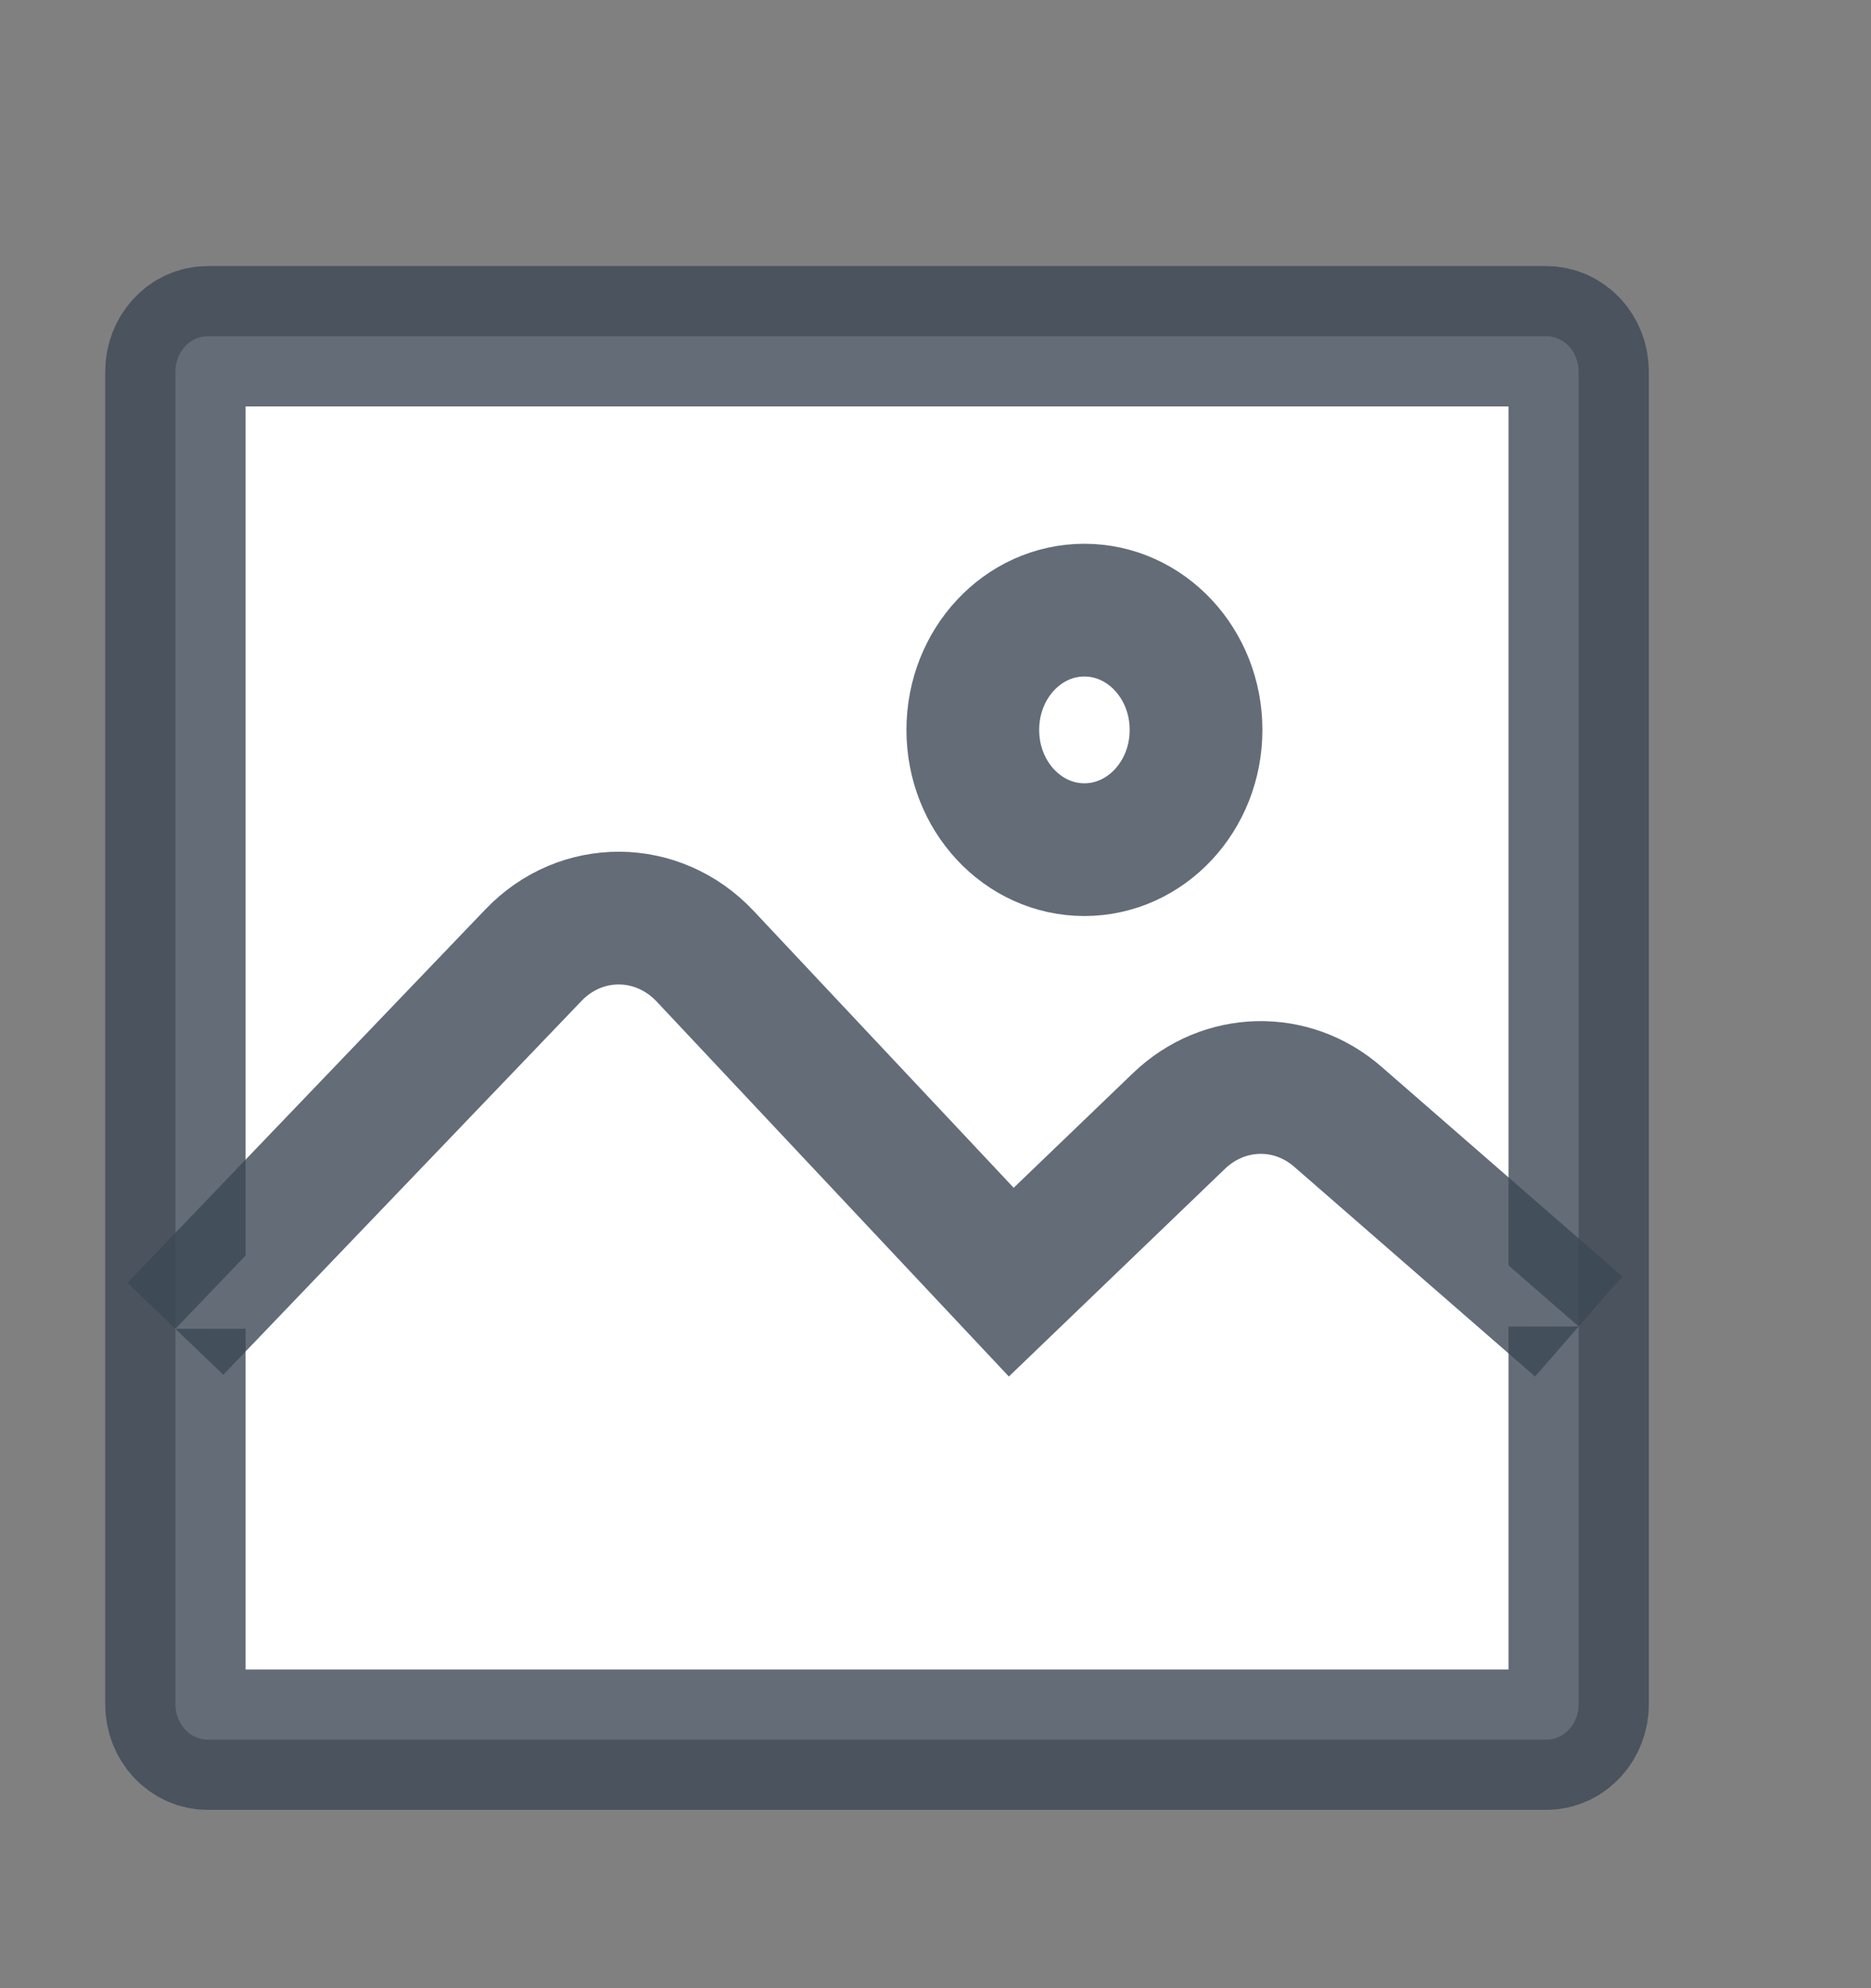 <svg width="16" height="17" viewBox="0 0 16 17" fill="none" xmlns="http://www.w3.org/2000/svg">
<rect x="0" y="0" width="16" height="17" fill="#808080" stroke="none"/>
<path d="M13.223 2.875H1.776C1.624 2.875 1.5 3.01 1.5 3.177V14.573C1.5 14.74 1.624 14.875 1.776 14.875H13.223C13.376 14.875 13.5 14.74 13.5 14.573V3.177C13.5 3.01 13.376 2.875 13.223 2.875Z" fill="white" stroke="#3D4755" stroke-opacity="0.8" stroke-width="1.2" stroke-miterlimit="10"/>
<path d="M1.5 11.362L4.561 8.168C4.968 7.741 5.623 7.745 6.029 8.175L8.648 10.963L10.083 9.584C10.465 9.218 11.043 9.201 11.442 9.55L13.5 11.342" fill="white"/>
<path d="M1.5 11.362L4.561 8.168C4.968 7.741 5.623 7.745 6.029 8.175L8.648 10.963L10.083 9.584C10.465 9.218 11.043 9.201 11.442 9.55L13.5 11.342" stroke="#3D4755" stroke-opacity="0.8" stroke-width="1.135" stroke-miterlimit="10"/>
<path d="M9.273 7.265C9.8 7.265 10.228 6.807 10.228 6.241C10.228 5.675 9.8 5.217 9.273 5.217C8.746 5.217 8.319 5.675 8.319 6.241C8.319 6.807 8.746 7.265 9.273 7.265Z" fill="white" stroke="#3D4755" stroke-opacity="0.8" stroke-width="1.135" stroke-miterlimit="10"/>
</svg>
